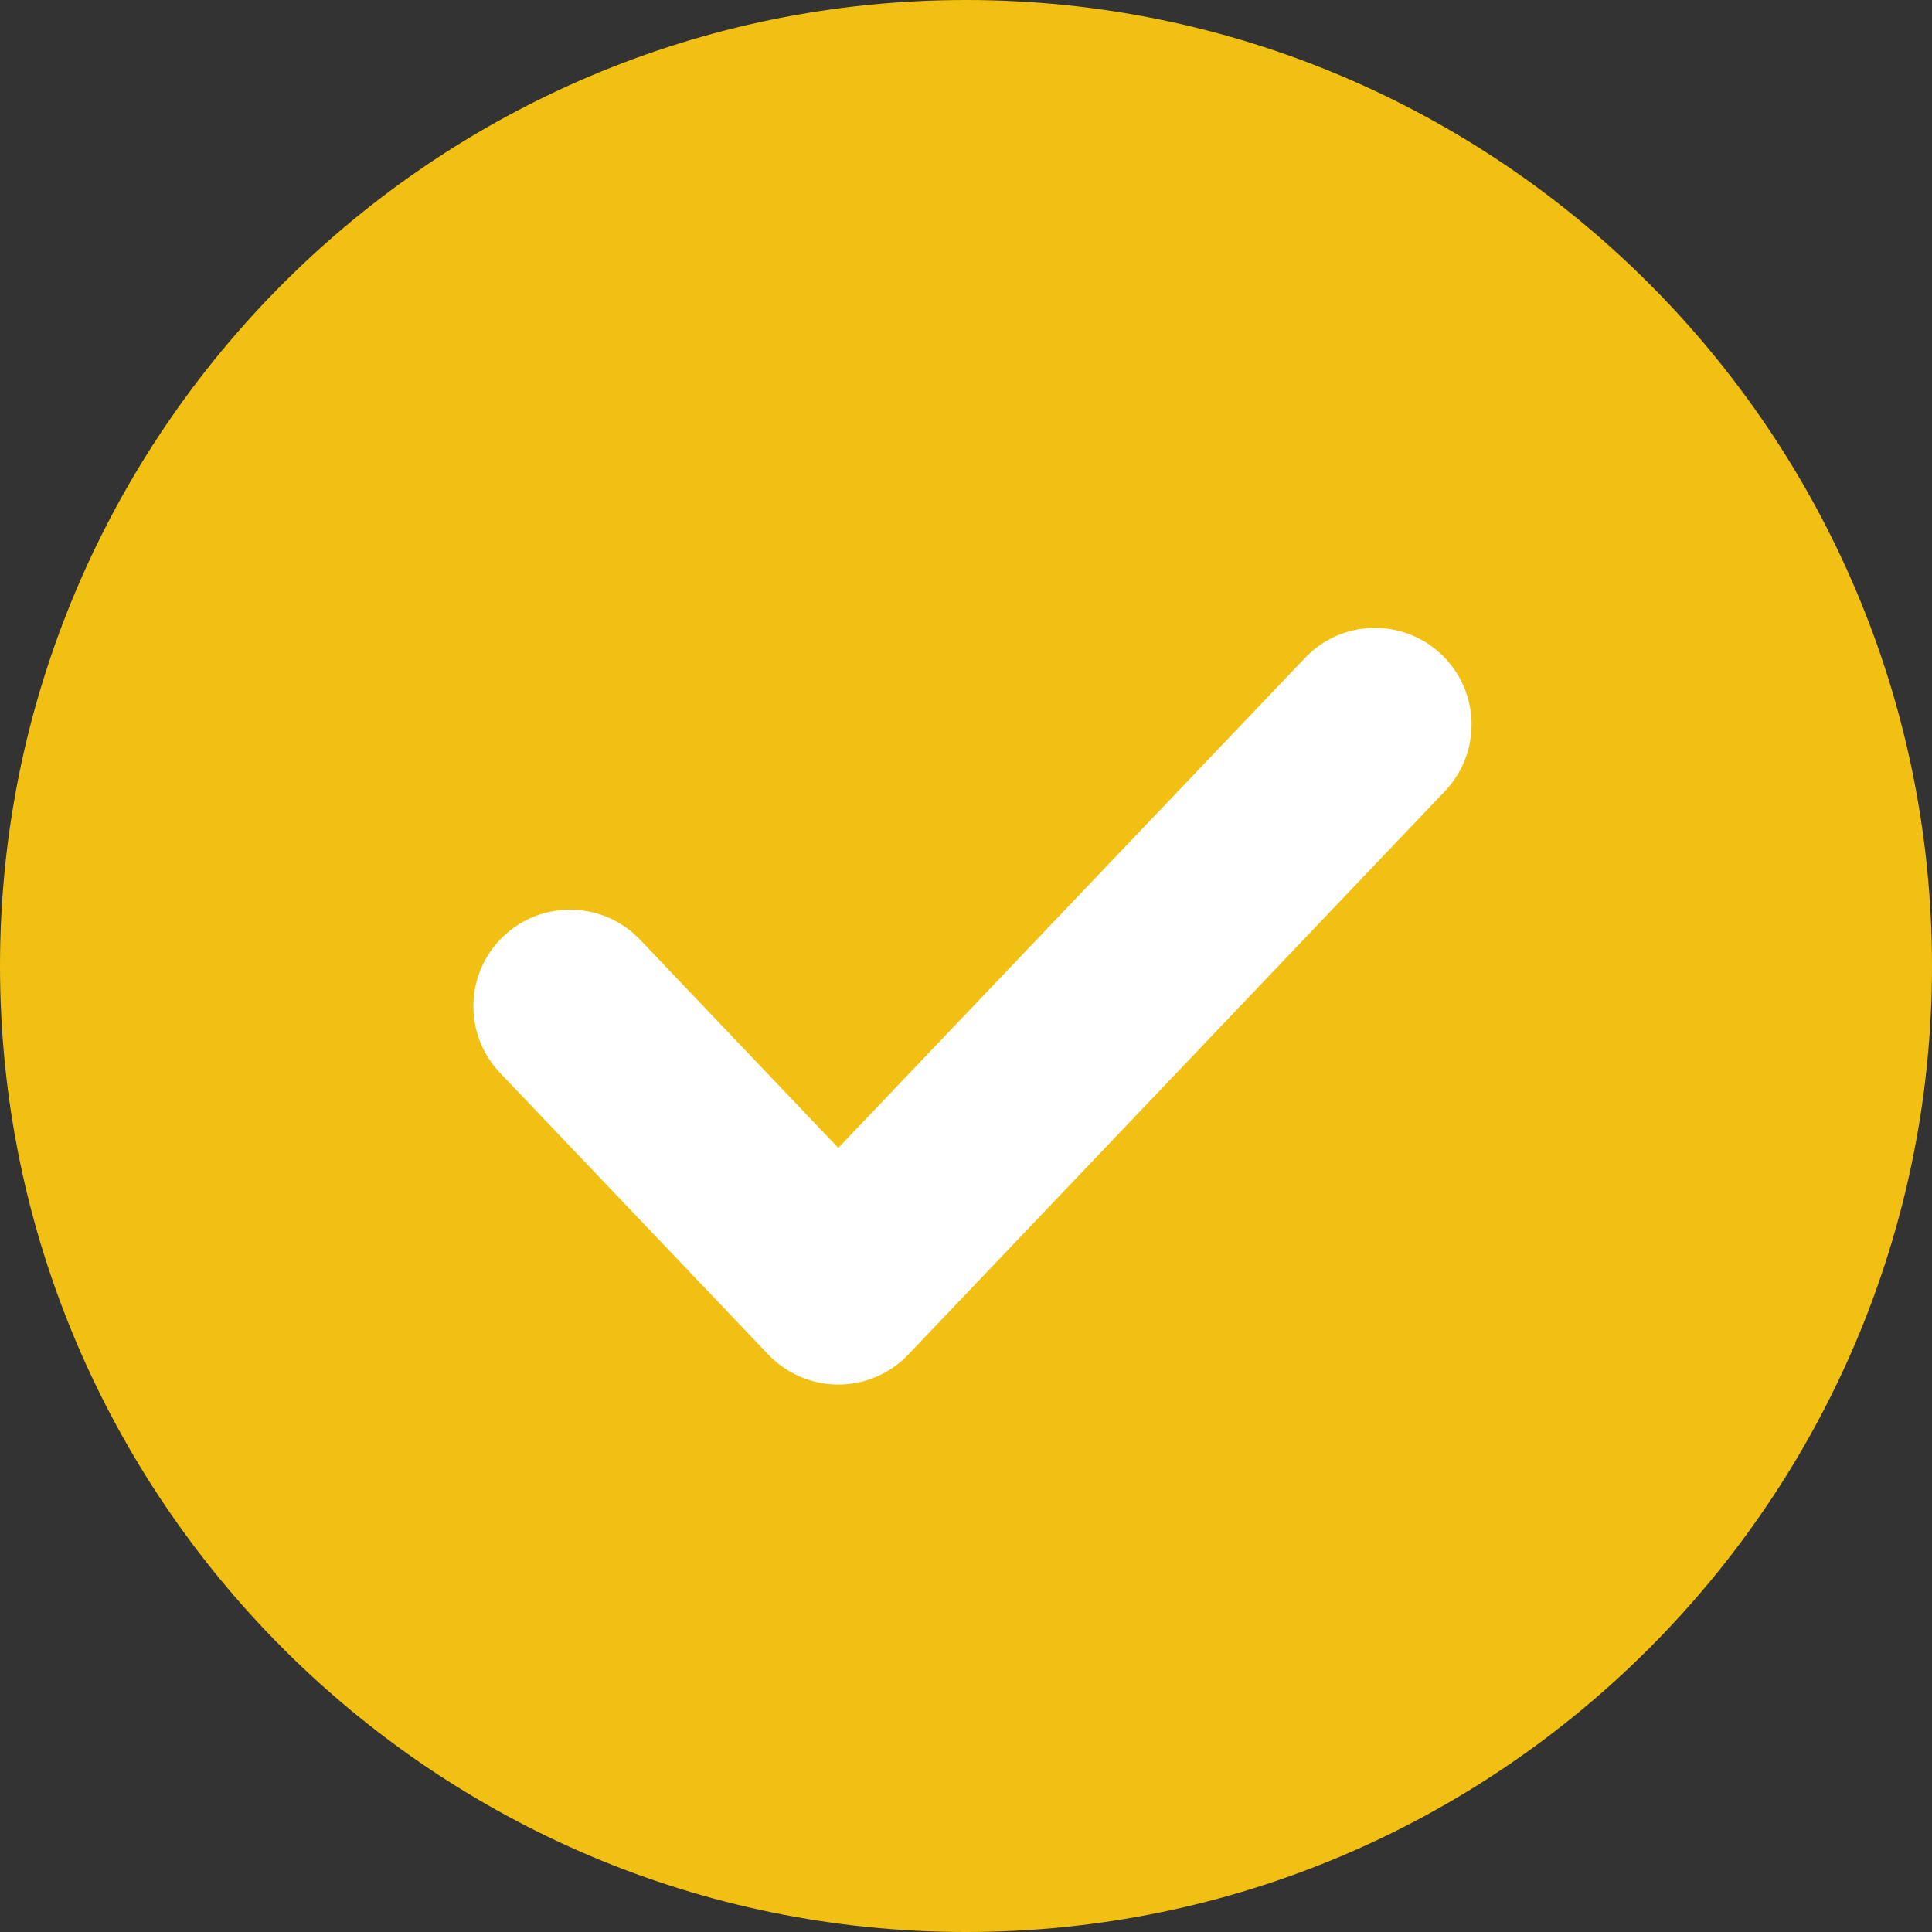 <svg width="20" height="20" viewBox="0 0 20 20" fill="none" xmlns="http://www.w3.org/2000/svg">
<rect x="0" y="0" width="20" height="20" fill="#333333" stroke="none"/>
<path d="M10 0C4.486 0 0 4.486 0 10C0 15.514 4.486 20 10 20C15.514 20 20 15.514 20 10C20 4.486 15.514 0 10 0Z" fill="#f1c012"/>
<path fill-rule="evenodd" clip-rule="evenodd" d="M14.923 6.776C15.323 7.157 15.339 7.79 14.958 8.19L9.402 14.023C9.214 14.221 8.952 14.333 8.678 14.333C8.405 14.333 8.143 14.221 7.954 14.023L5.176 11.106C4.795 10.706 4.811 10.073 5.211 9.693C5.611 9.312 6.244 9.327 6.625 9.727L8.678 11.883L13.51 6.81C13.89 6.41 14.523 6.395 14.923 6.776Z" fill="white"/>
</svg>
